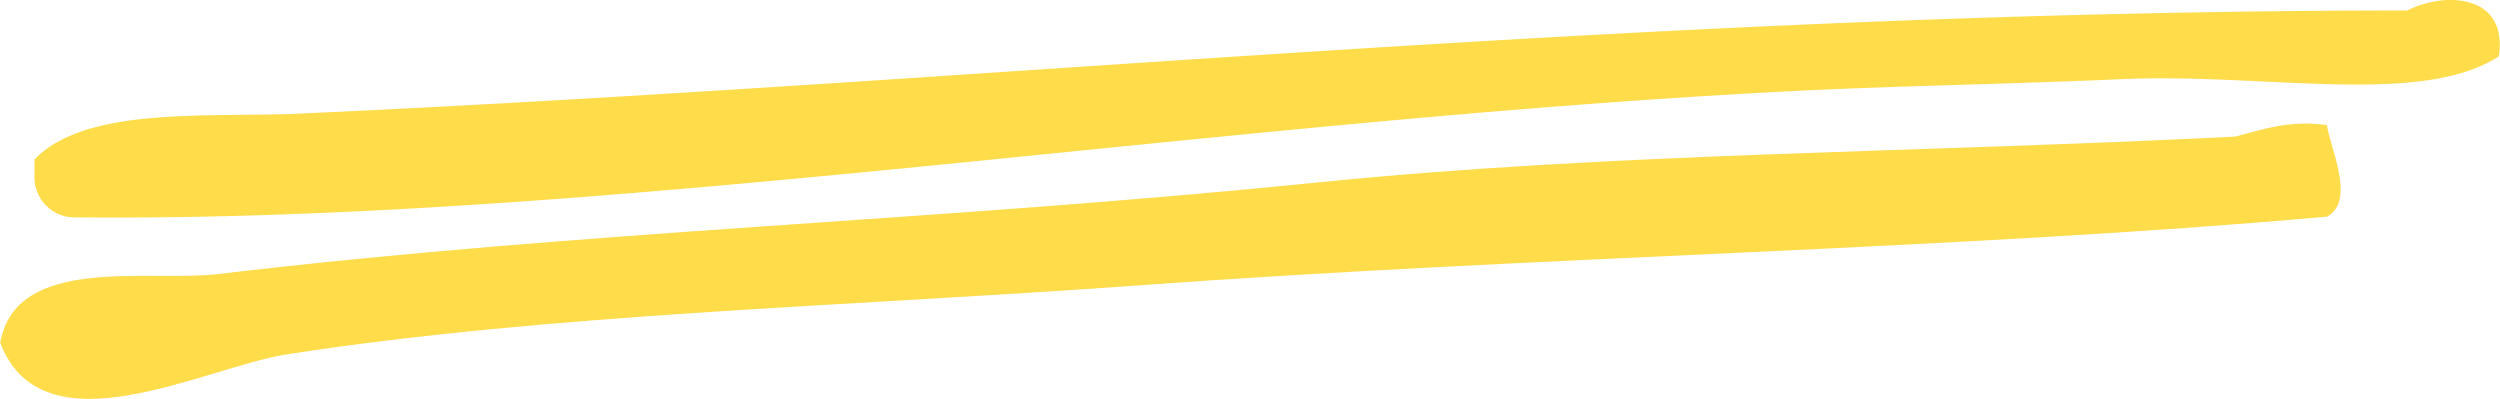 <svg xmlns="http://www.w3.org/2000/svg" width="1080" height="172.3" viewBox="-0 -0.011 1079.989 172.328" style=""><g><g data-name="Слой 2"><g fill="#ffdc4a" fill-rule="evenodd" data-name="Слой 1"><path d="M1079.6 24.3c-33.7 21.9-100.9 7.1-163.4 9.9-47.4 2.1-96.6 2.9-138.7 5C524.9 51.7 262.6 96.2 32 93.9a17.3 17.3 0 0 1-17.2-17.3v-7.7c22.2-23 74.2-18.1 114-19.8C434.3 35.2 712.6 4.8 1040 4.5c17.2-8.5 43.5-6.6 39.6 19.8z"></path><path d="M1005.3 54c1.1 9.3 12.8 32.8 0 39.6-161.6 14.4-340 17-515 29.8-125.6 9.1-253.3 12.1-366.5 29.7-35.4 5.5-105.4 43.2-123.8-5 6.7-38.3 64.2-26.1 94.1-29.7 158.4-18.8 309.6-22.8 475.4-39.6C695.5 66 827.6 66 965.7 59c11.9-3 22.6-7.2 39.6-5z"></path></g></g></g></svg>
